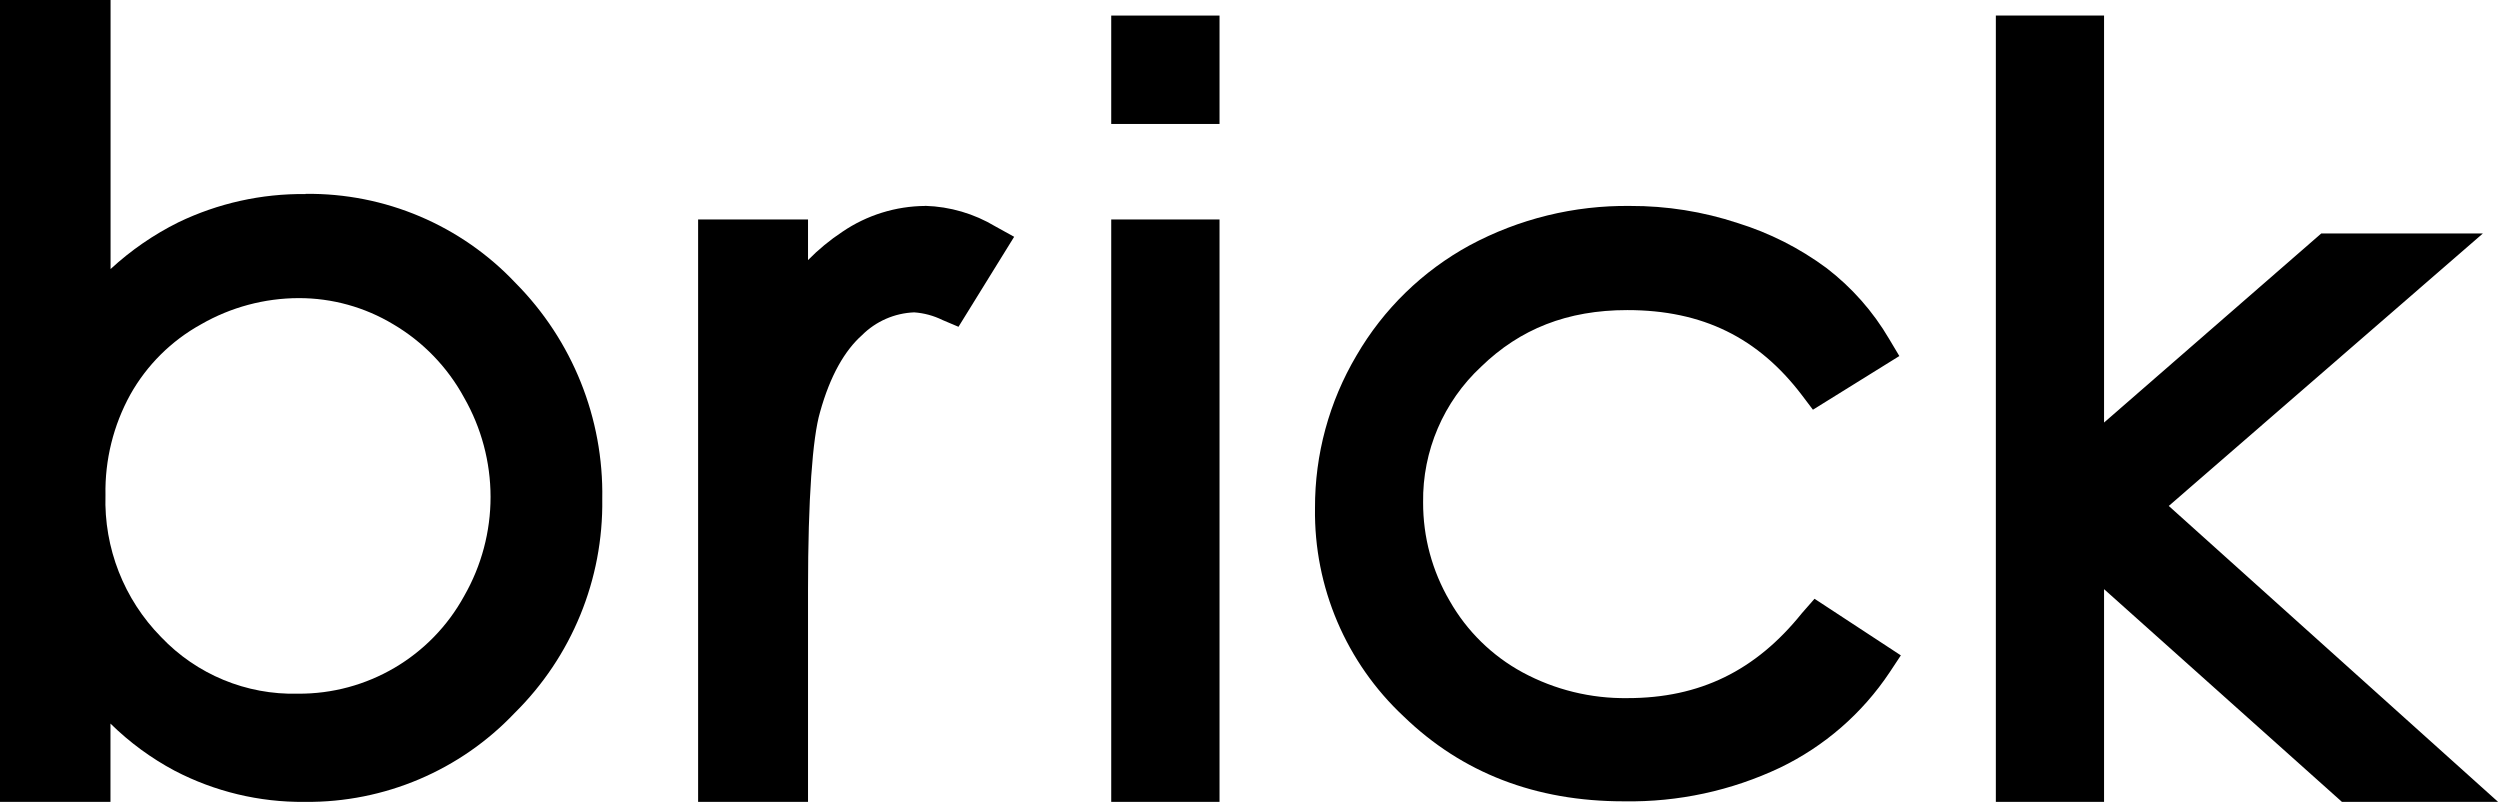 <svg xmlns="http://www.w3.org/2000/svg" viewBox="0 0 265 85">
  <title>brick</title>
  <g>
  <path d="M32.39,20.57 C27.722,20.516 23.105,21.543 18.9,23.57 C16.284,24.871 13.867,26.538 11.72,28.52 L11.72,0 L0,0 L0,85 L11.71,85 L11.71,76.7 C13.727,78.686 16.021,80.37 18.52,81.7 C22.763,83.911 27.485,85.044 32.27,85 L32.36,85 C40.744,85.076 48.782,81.664 54.55,75.58 C60.607,69.601 63.962,61.41 63.84,52.9 C63.994,44.339 60.679,36.08 54.65,30 C48.878,23.876 40.805,20.449 32.39,20.55 M52,52.67 C52,56.35 51.038,59.966 49.21,63.16 C45.692,69.605 38.912,73.59 31.57,73.53 C26.108,73.671 20.843,71.491 17.08,67.53 C13.138,63.527 11.007,58.085 11.18,52.47 C11.11,48.754 12.017,45.085 13.81,41.83 C15.567,38.696 18.164,36.116 21.31,34.38 C24.465,32.564 28.04,31.605 31.68,31.6 C35.203,31.596 38.661,32.554 41.68,34.37 C44.842,36.231 47.438,38.917 49.19,42.14 C51.026,45.346 51.995,48.975 52,52.67" id="Shape"></path>
<path d="M98.08,21.83 C94.943,21.85 91.883,22.804 89.29,24.57 C87.975,25.439 86.755,26.445 85.65,27.57 L85.65,23.26 L74,23.26 L74,85 L85.65,85 L85.65,62.47 C85.65,52.86 86.13,46.4 86.92,43.7 C88,39.79 89.57,37.13 91.37,35.53 C92.844,34.057 94.818,33.193 96.9,33.11 C97.943,33.183 98.962,33.458 99.9,33.92 L101.6,34.64 L107.5,25.1 L105.51,24 C103.261,22.649 100.702,21.898 98.08,21.82" id="Shape"></path>
<rect id="Rectangle-path" x="117.79" y="23.26" width="11.48" height="61.76"></rect>
<path d="M191,65 C186.1,71.1 180.17,74 172.52,74 C168.638,74.057 164.805,73.117 161.39,71.27 C158.16,69.518 155.485,66.895 153.67,63.7 C151.811,60.532 150.837,56.923 150.85,53.25 C150.776,47.803 153.011,42.579 157,38.87 C161.12,34.87 166.13,32.87 172.49,32.87 C180.49,32.87 186.38,35.81 190.99,41.87 L192.17,43.43 L201.33,37.74 L200.25,35.93 C198.538,33.007 196.272,30.446 193.58,28.39 C190.738,26.292 187.564,24.686 184.19,23.64 C180.512,22.426 176.663,21.815 172.79,21.83 C166.862,21.758 161.012,23.193 155.79,26 C150.797,28.722 146.646,32.762 143.79,37.68 C140.888,42.58 139.367,48.175 139.39,53.87 C139.27,62.223 142.684,70.239 148.79,75.94 C154.99,81.94 162.79,84.94 172.09,84.94 L172.18,84.94 C177.877,85.034 183.519,83.816 188.67,81.38 C193.383,79.114 197.4,75.622 200.3,71.27 L201.49,69.47 L192.34,63.47 L191,65" id="Shape"></path>
<polygon id="Shape" points="229.89 53.63 263.18 24.75 246.05 24.75 223.03 44.79 223.03 1.65 211.56 1.65 211.56 85.03 223.03 85.03 223.03 62.45 248.28 85.03 264.83 85.03"></polygon>
<rect class="potyi" x="117.79" y="1.65" width="11.48" height="11.49"></rect>
</g>
</svg>